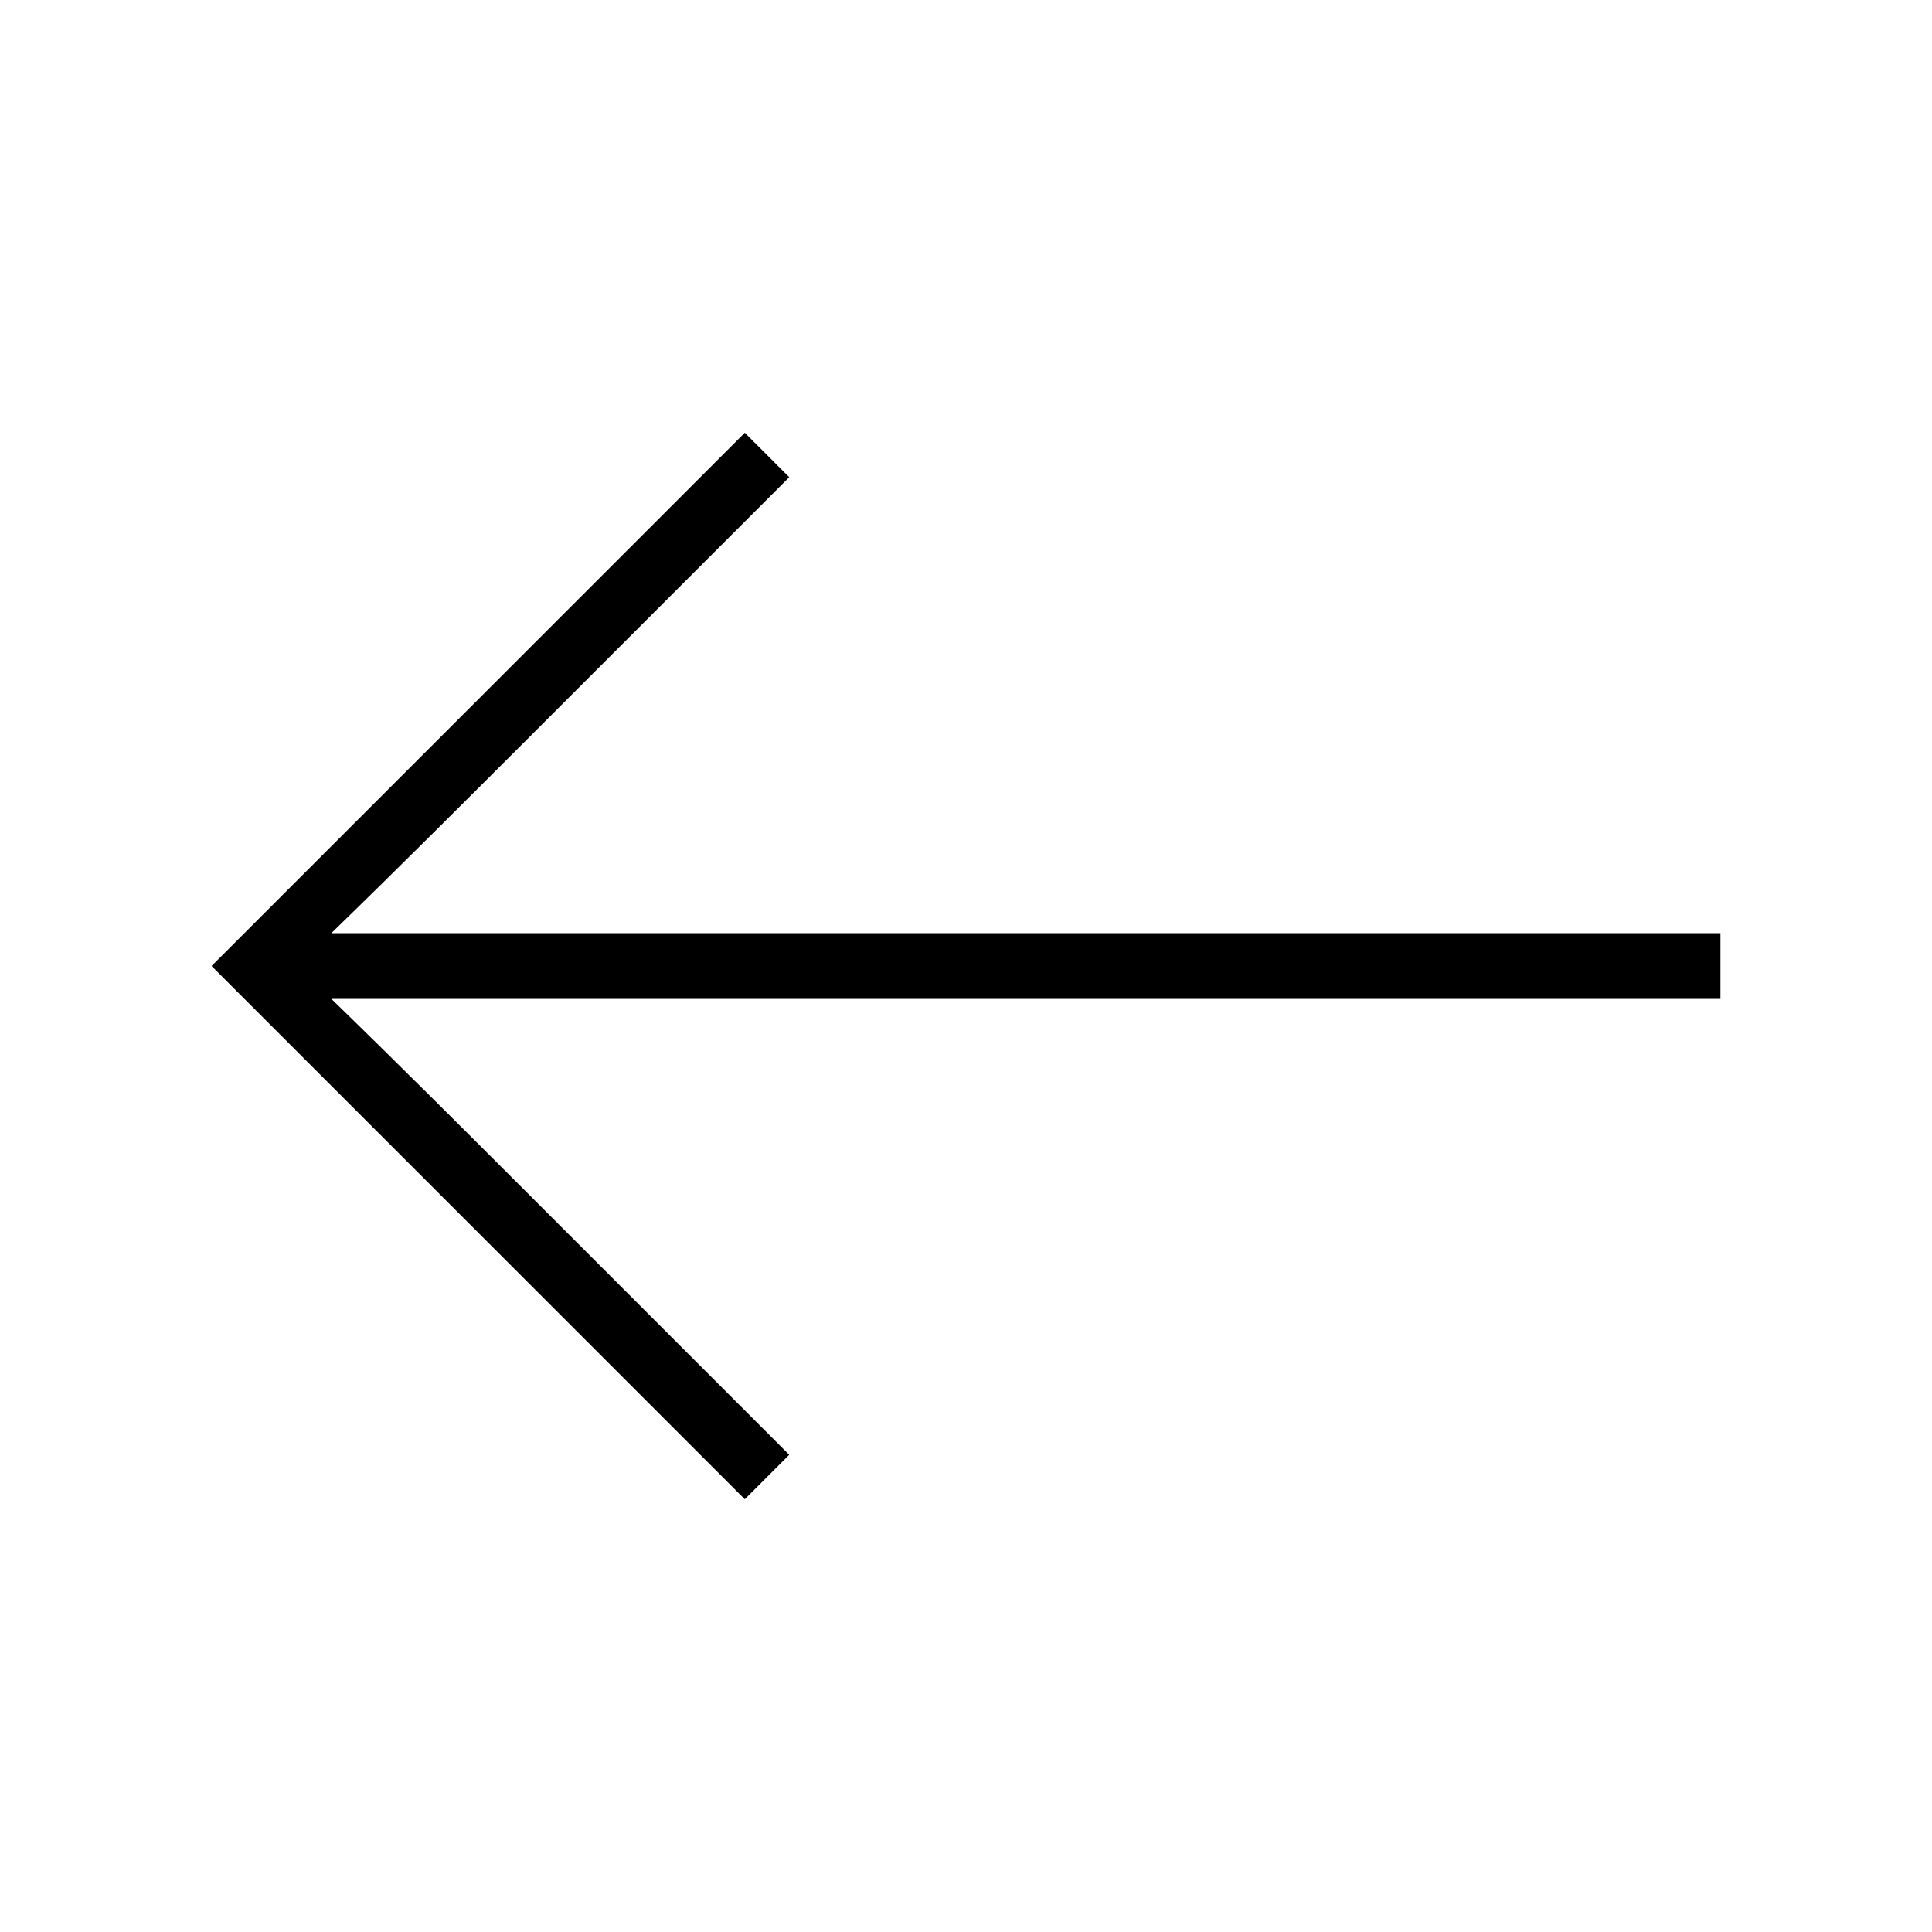 <svg width="24" height="24" viewBox="0 0 24 24" fill="none" xmlns="http://www.w3.org/2000/svg">
<path d="M9.252 18.624L9.804 18.072L6.588 14.856C5.772 14.04 4.956 13.224 4.116 12.408H21.372V11.592H4.116C4.956 10.776 5.772 9.96 6.588 9.144L9.804 5.928L9.252 5.376L2.628 12L9.252 18.624Z" fill="black"/>
</svg>
